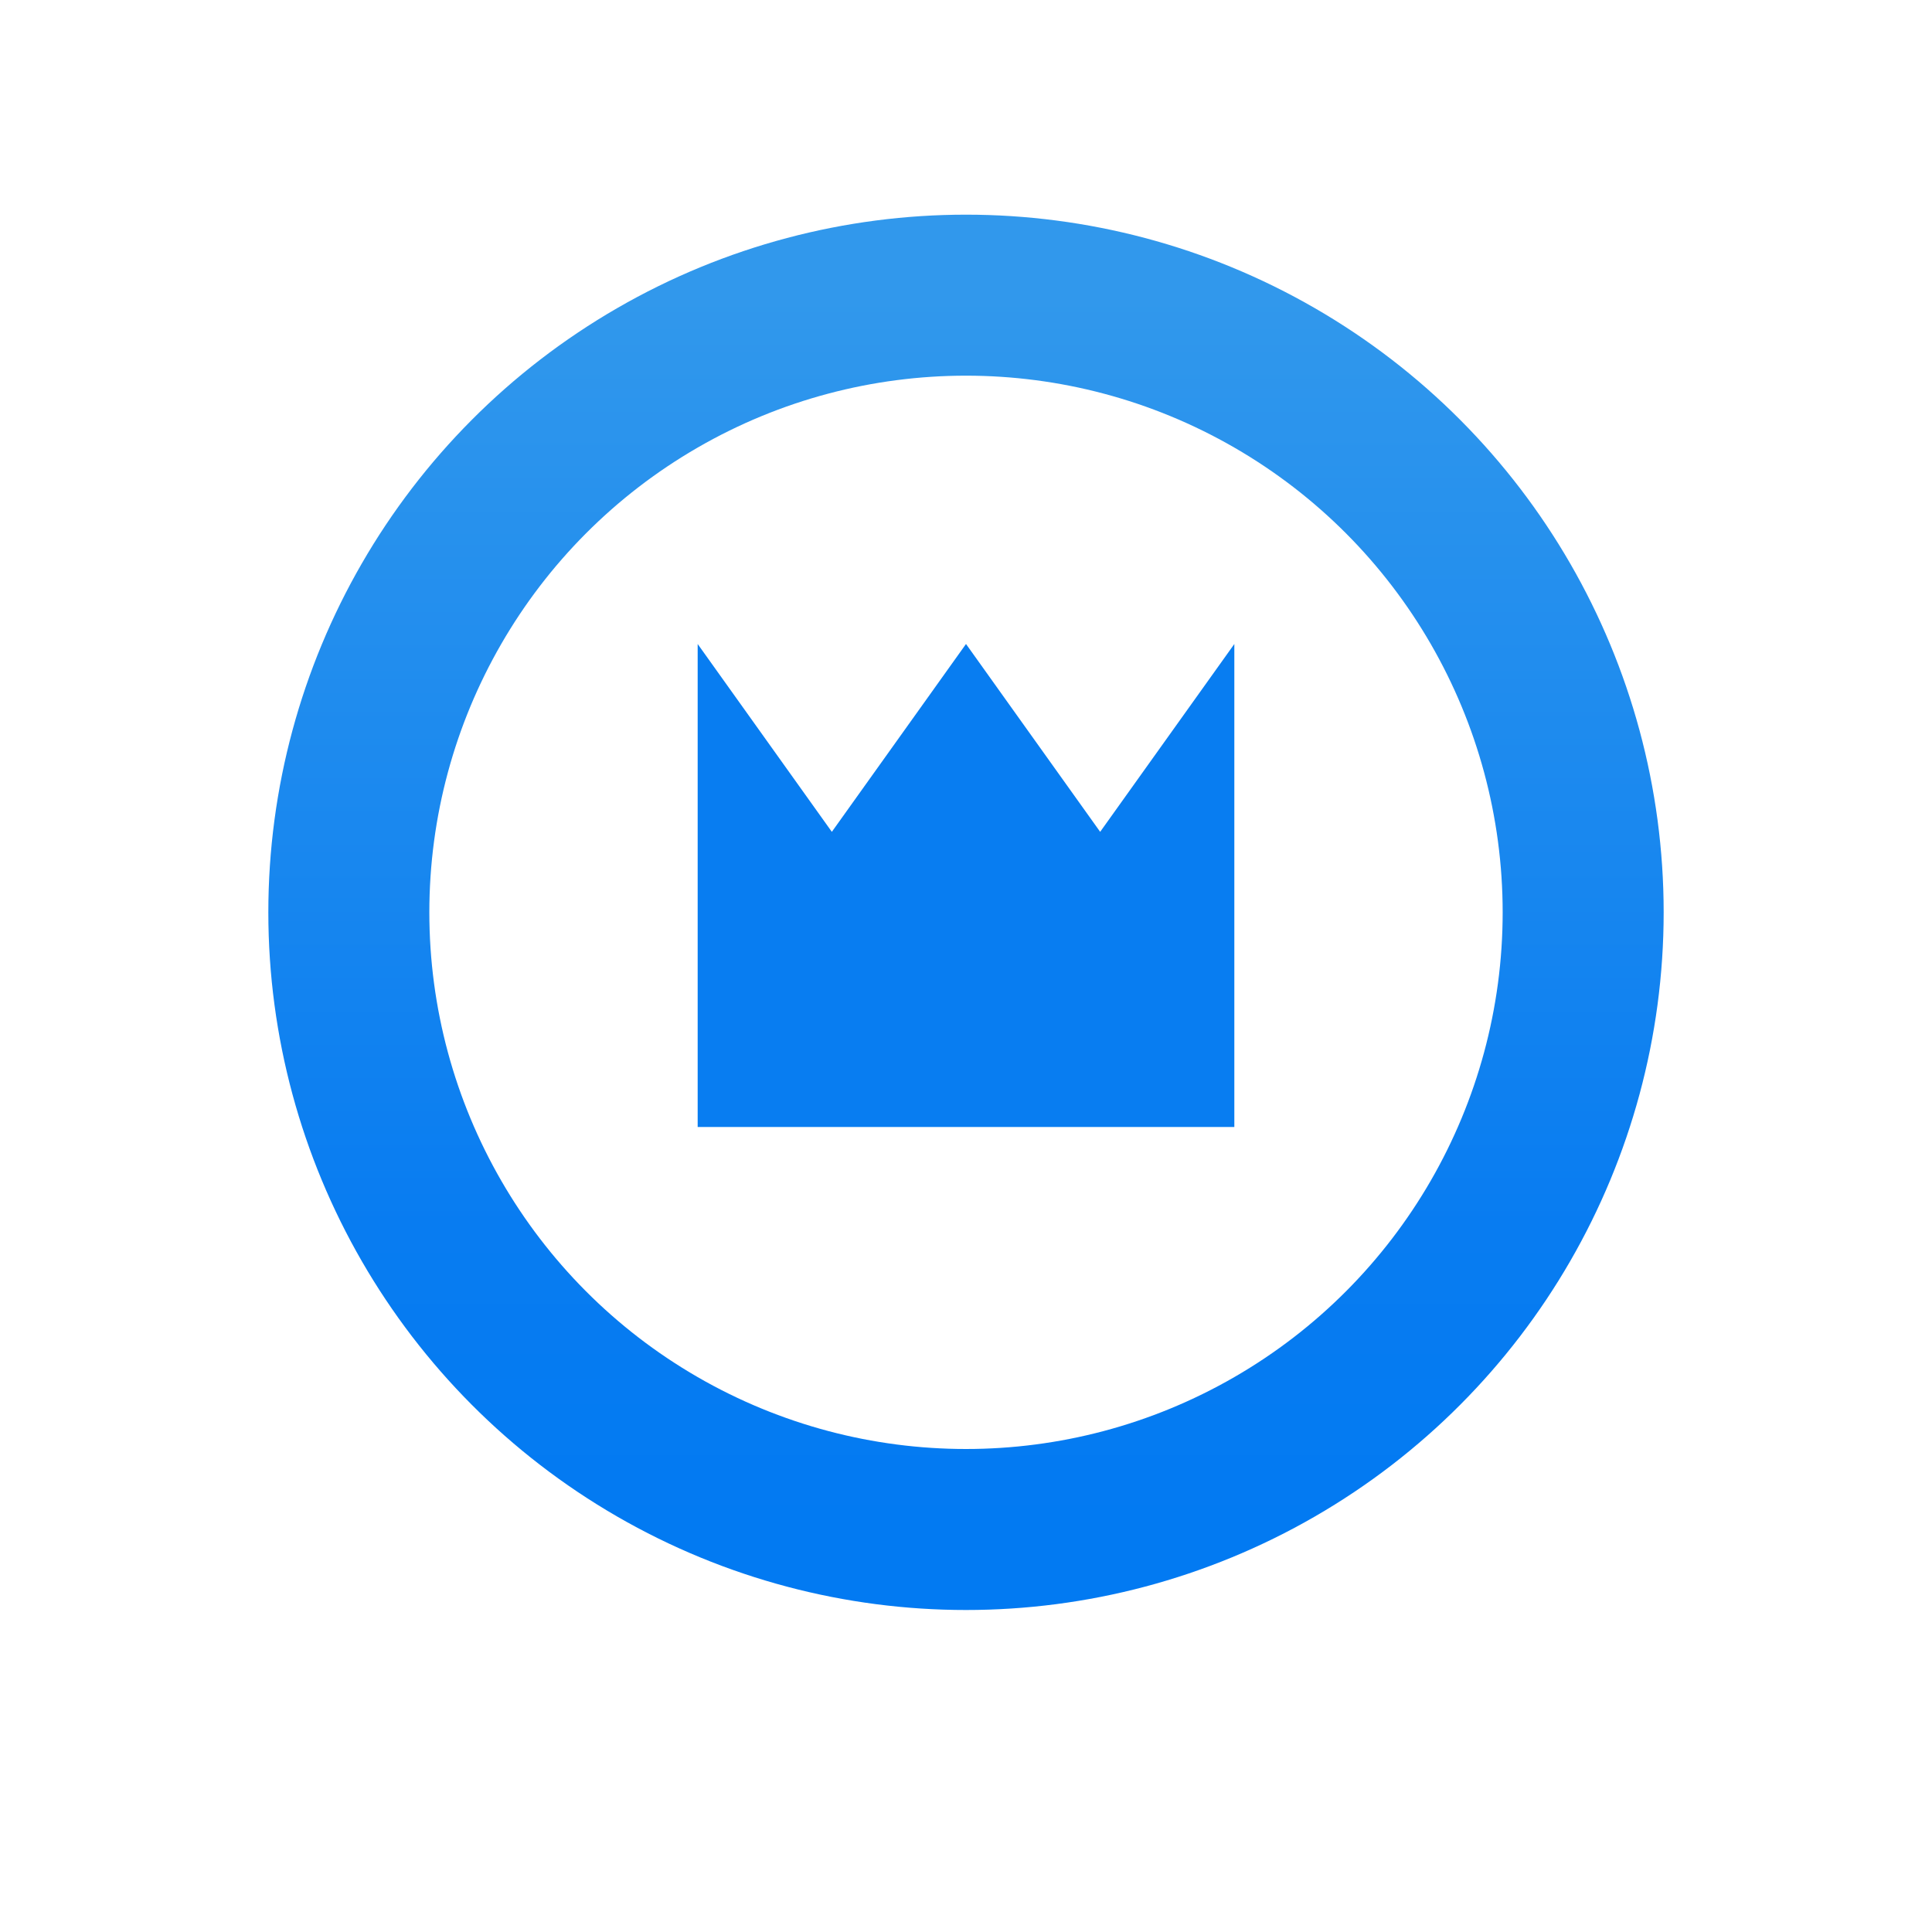<svg xmlns="http://www.w3.org/2000/svg" xmlns:xlink="http://www.w3.org/1999/xlink" version="1.1" x="0px" y="0px" width="36px" height="36px" viewBox="0 0 36 36" enable-background="new 0 0 36 36" xml:space="preserve">
<filter filterUnits="objectBoundingBox" height="185.0%" id="filter-3" width="185.0%" x="-42.5%" y="-32.5%">
	<feMorphology in="SourceAlpha" operator="dilate" radius="3" result="shadowSpreadOuter1"/>
	<feOffset dx="0" dy="2" in="shadowSpreadOuter1" result="shadowOffsetOuter1"/>
	<feGaussianBlur in="shadowOffsetOuter1" result="shadowBlurOuter1" stdDeviation="1.5"/>
	<feComposite in="shadowBlurOuter1" in2="SourceAlpha" operator="out" result="shadowBlurOuter1"/>
	<feColorMatrix in="shadowBlurOuter1" type="matrix" values="0 0 0 0 0   0 0 0 0 0   0 0 0 0 0  0 0 0 0.18 0"/>
</filter>
<g filter="url(#filter-3)">
	<circle cx="18" cy="17" r="10"/>
</g>
<linearGradient id="SVGID_1_" gradientUnits="userSpaceOnUse" x1="-0.457" y1="37.956" x2="-0.457" y2="38.956" gradientTransform="matrix(23 0 0 -23 28.5 901.5)">
	<stop offset="0" style="stop-color:#027AF2"/>
	<stop offset="0.245" style="stop-color:#087CF1"/>
	<stop offset="1" style="stop-color:#3198EC"/>
</linearGradient>
<circle fill="#FFFFFF" stroke="url(#SVGID_1_)" stroke-width="3" cx="18" cy="17" r="11.5"/>
<polygon id="Rectangle" fill="#087DF1" points="13,12 15.5,15.5 18,12 20.5,15.5 23,12 23,21 13,21 "/>
</svg>